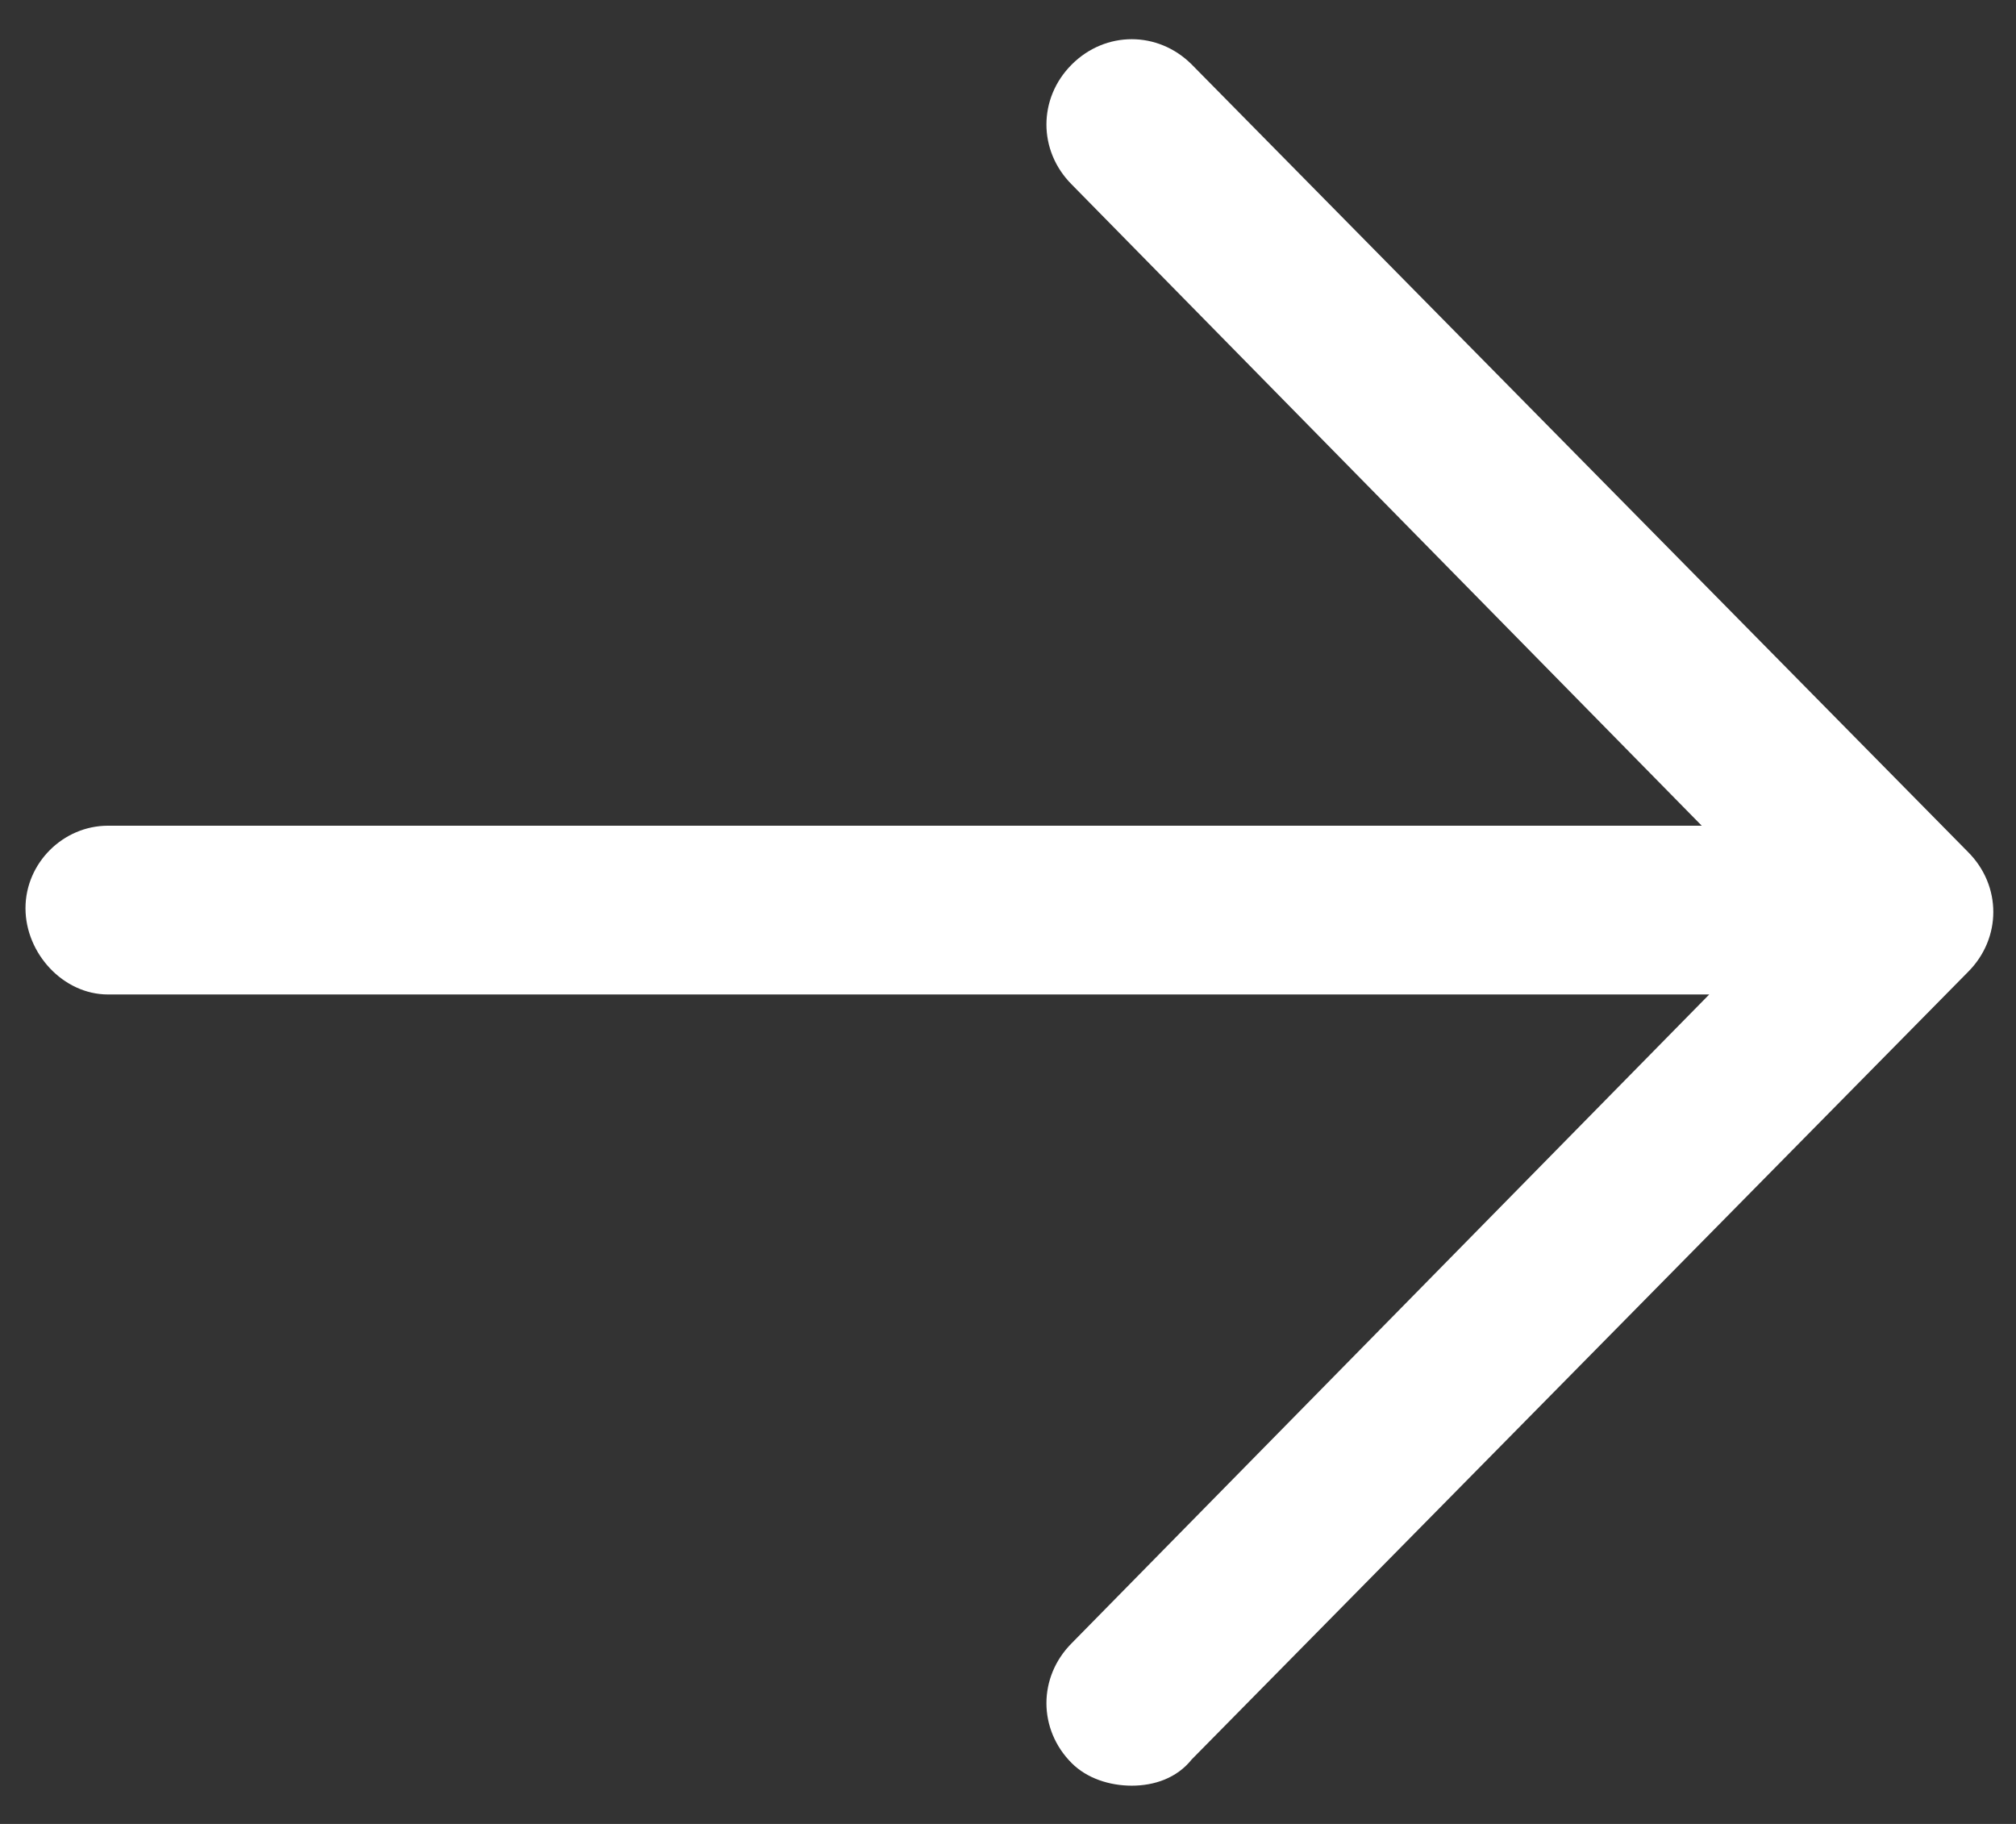 <svg width="42" height="38" viewBox="0 0 42 38" fill="none" xmlns="http://www.w3.org/2000/svg">
<rect x="0" y="0" width="42" height="38" fill="#333333" stroke="none"/>
<path d="M41 17.75L24.828 1.344C24.125 0.641 23.031 0.641 22.328 1.344C21.625 2.047 21.625 3.141 22.328 3.844L35.453 17.203H2.25C1.312 17.203 0.531 17.984 0.531 18.922C0.531 19.859 1.312 20.719 2.25 20.719H35.609L22.328 34.234C21.625 34.938 21.625 36.031 22.328 36.734C22.641 37.047 23.109 37.203 23.578 37.203C24.047 37.203 24.516 37.047 24.828 36.656L41 20.25C41.703 19.547 41.703 18.453 41 17.75Z" fill="white"/>
</svg>
